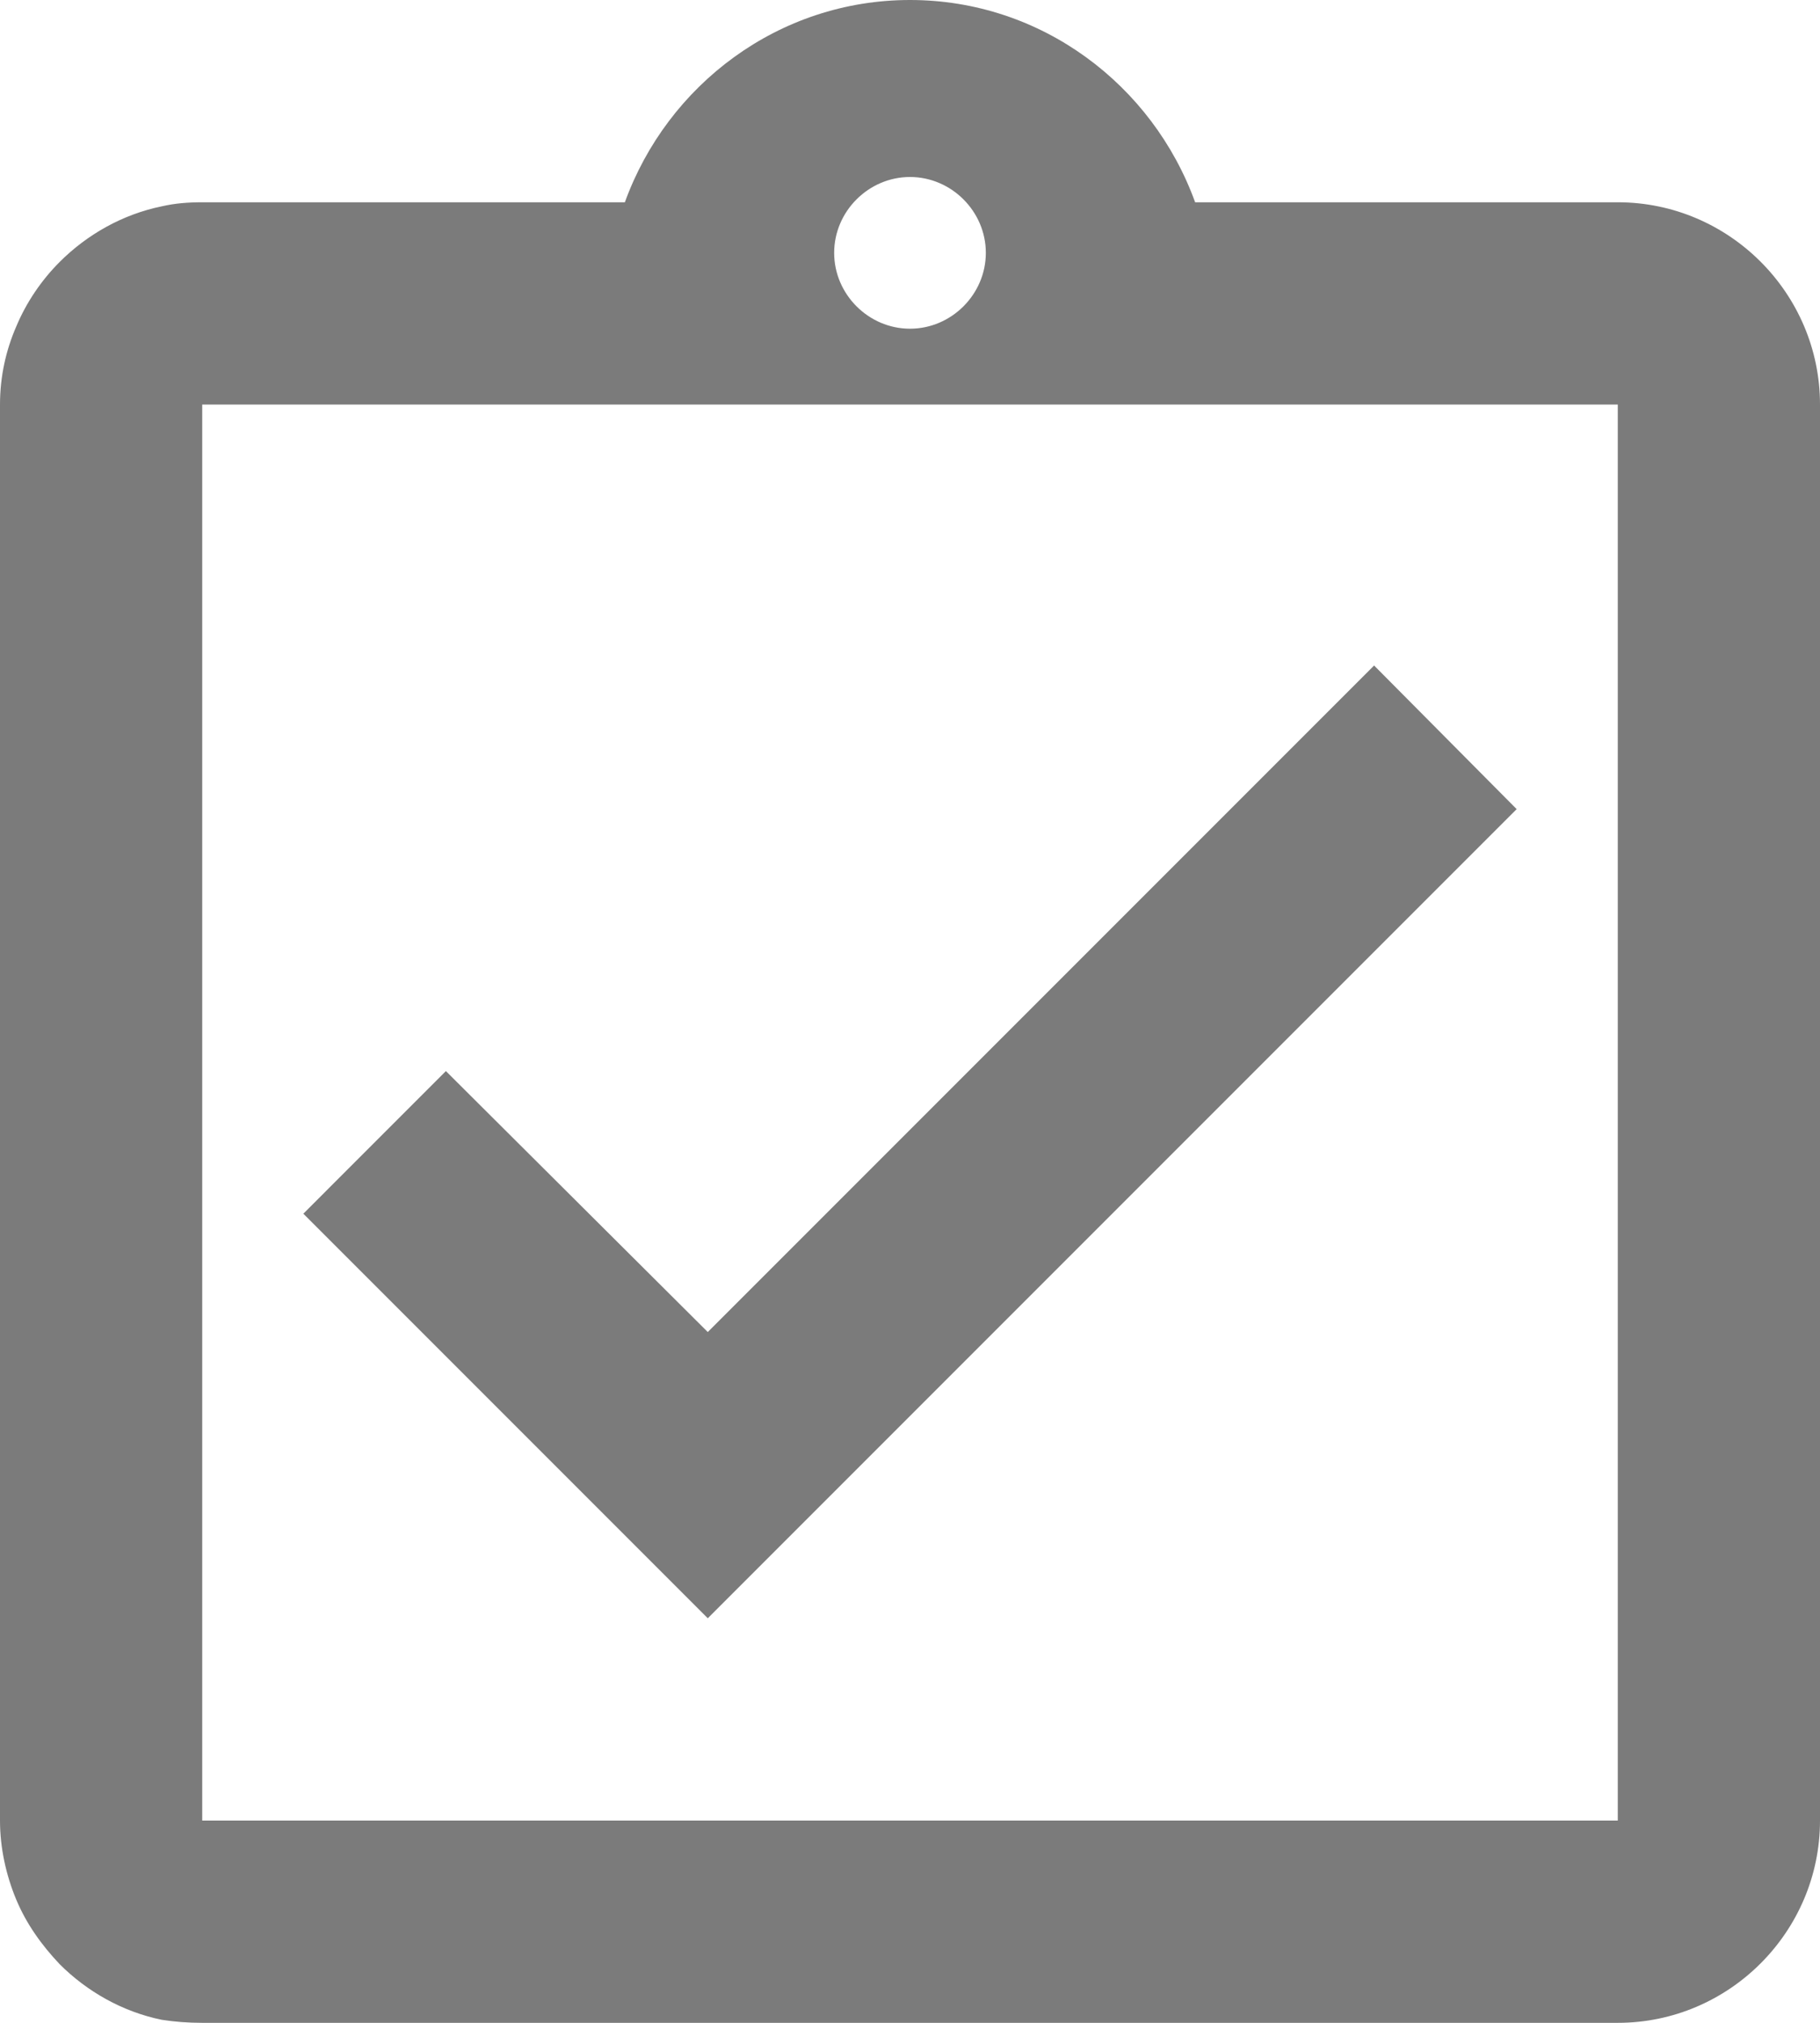 <svg width="18" height="20" viewBox="0 0 18 20" fill="none" xmlns="http://www.w3.org/2000/svg">
<path fill-rule="evenodd" clip-rule="evenodd" d="M15 8L13.59 6.58L7 13.17L4.41 10.59L3 12L7 16L15 8ZM16 2H11.82C11.4 0.84 10.3 0 9 0C7.7 0 6.6 0.84 6.18 2H2C1.86 2 1.73 2.01 1.6 2.04C1.21 2.12 0.86 2.32 0.59 2.59C0.41 2.77 0.26 2.99 0.16 3.23C0.06 3.46 0 3.72 0 4V18C0 18.27 0.06 18.54 0.16 18.78C0.26 19.02 0.41 19.23 0.59 19.42C0.86 19.69 1.21 19.89 1.6 19.97C1.73 19.99 1.86 20 2 20H16C17.1 20 18 19.1 18 18V4C18 2.9 17.1 2 16 2ZM9 1.75C9.41 1.75 9.75 2.09 9.75 2.5C9.75 2.91 9.41 3.25 9 3.25C8.59 3.25 8.25 2.91 8.25 2.5C8.25 2.09 8.59 1.75 9 1.75ZM16 18H2V4H16V18Z" fill="#7B7B7B"/>
</svg>
